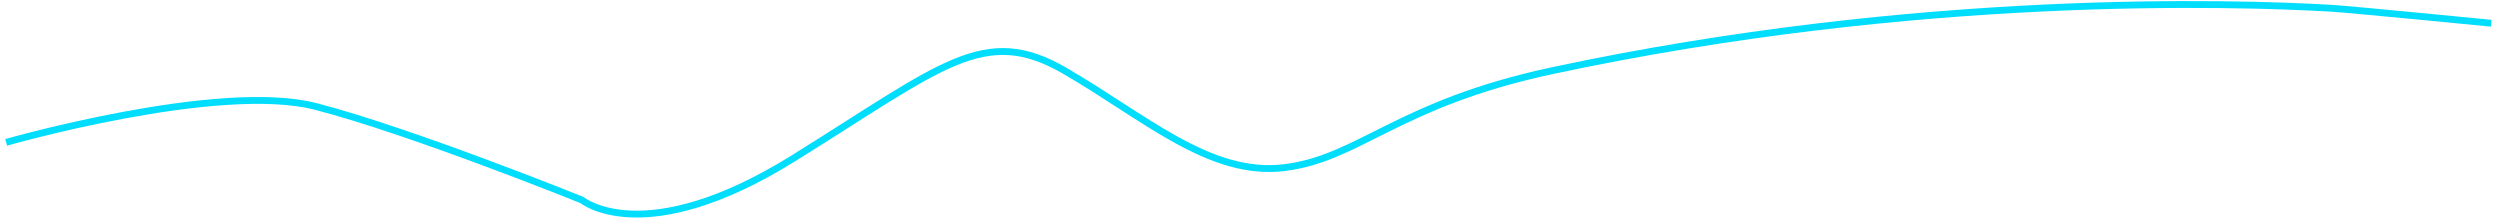 ﻿<?xml version="1.0" encoding="utf-8"?>
<svg version="1.1" xmlns:xlink="http://www.w3.org/1999/xlink" width="730px" height="65px" xmlns="http://www.w3.org/2000/svg">
  <g transform="matrix(1 0 0 1 -2 -71 )">
    <path d="M 0.8 40.574  C 0.8 40.574  63.018 22.744  91.299 30.109  C 119.581 37.473  168.939 57.411  168.939 57.411  C 168.939 57.411  187.051 72.357  230.685 45.225  C 274.318 18.093  286.439 6.078  309.872 19.643  C 333.305 33.209  352.293 50.651  374.11 47.938  C 395.927 45.225  407.047 29.309  452.231 19.643  C 558.98 -3.192  651.714 -0.218  679.633 1.405  C 685.21 1.73  726.434 5.786  726.434 5.786  " stroke-width="2" stroke="#00ddfd" fill="none" transform="matrix(1 0 0 1 3 72 )" />
  </g>
</svg>